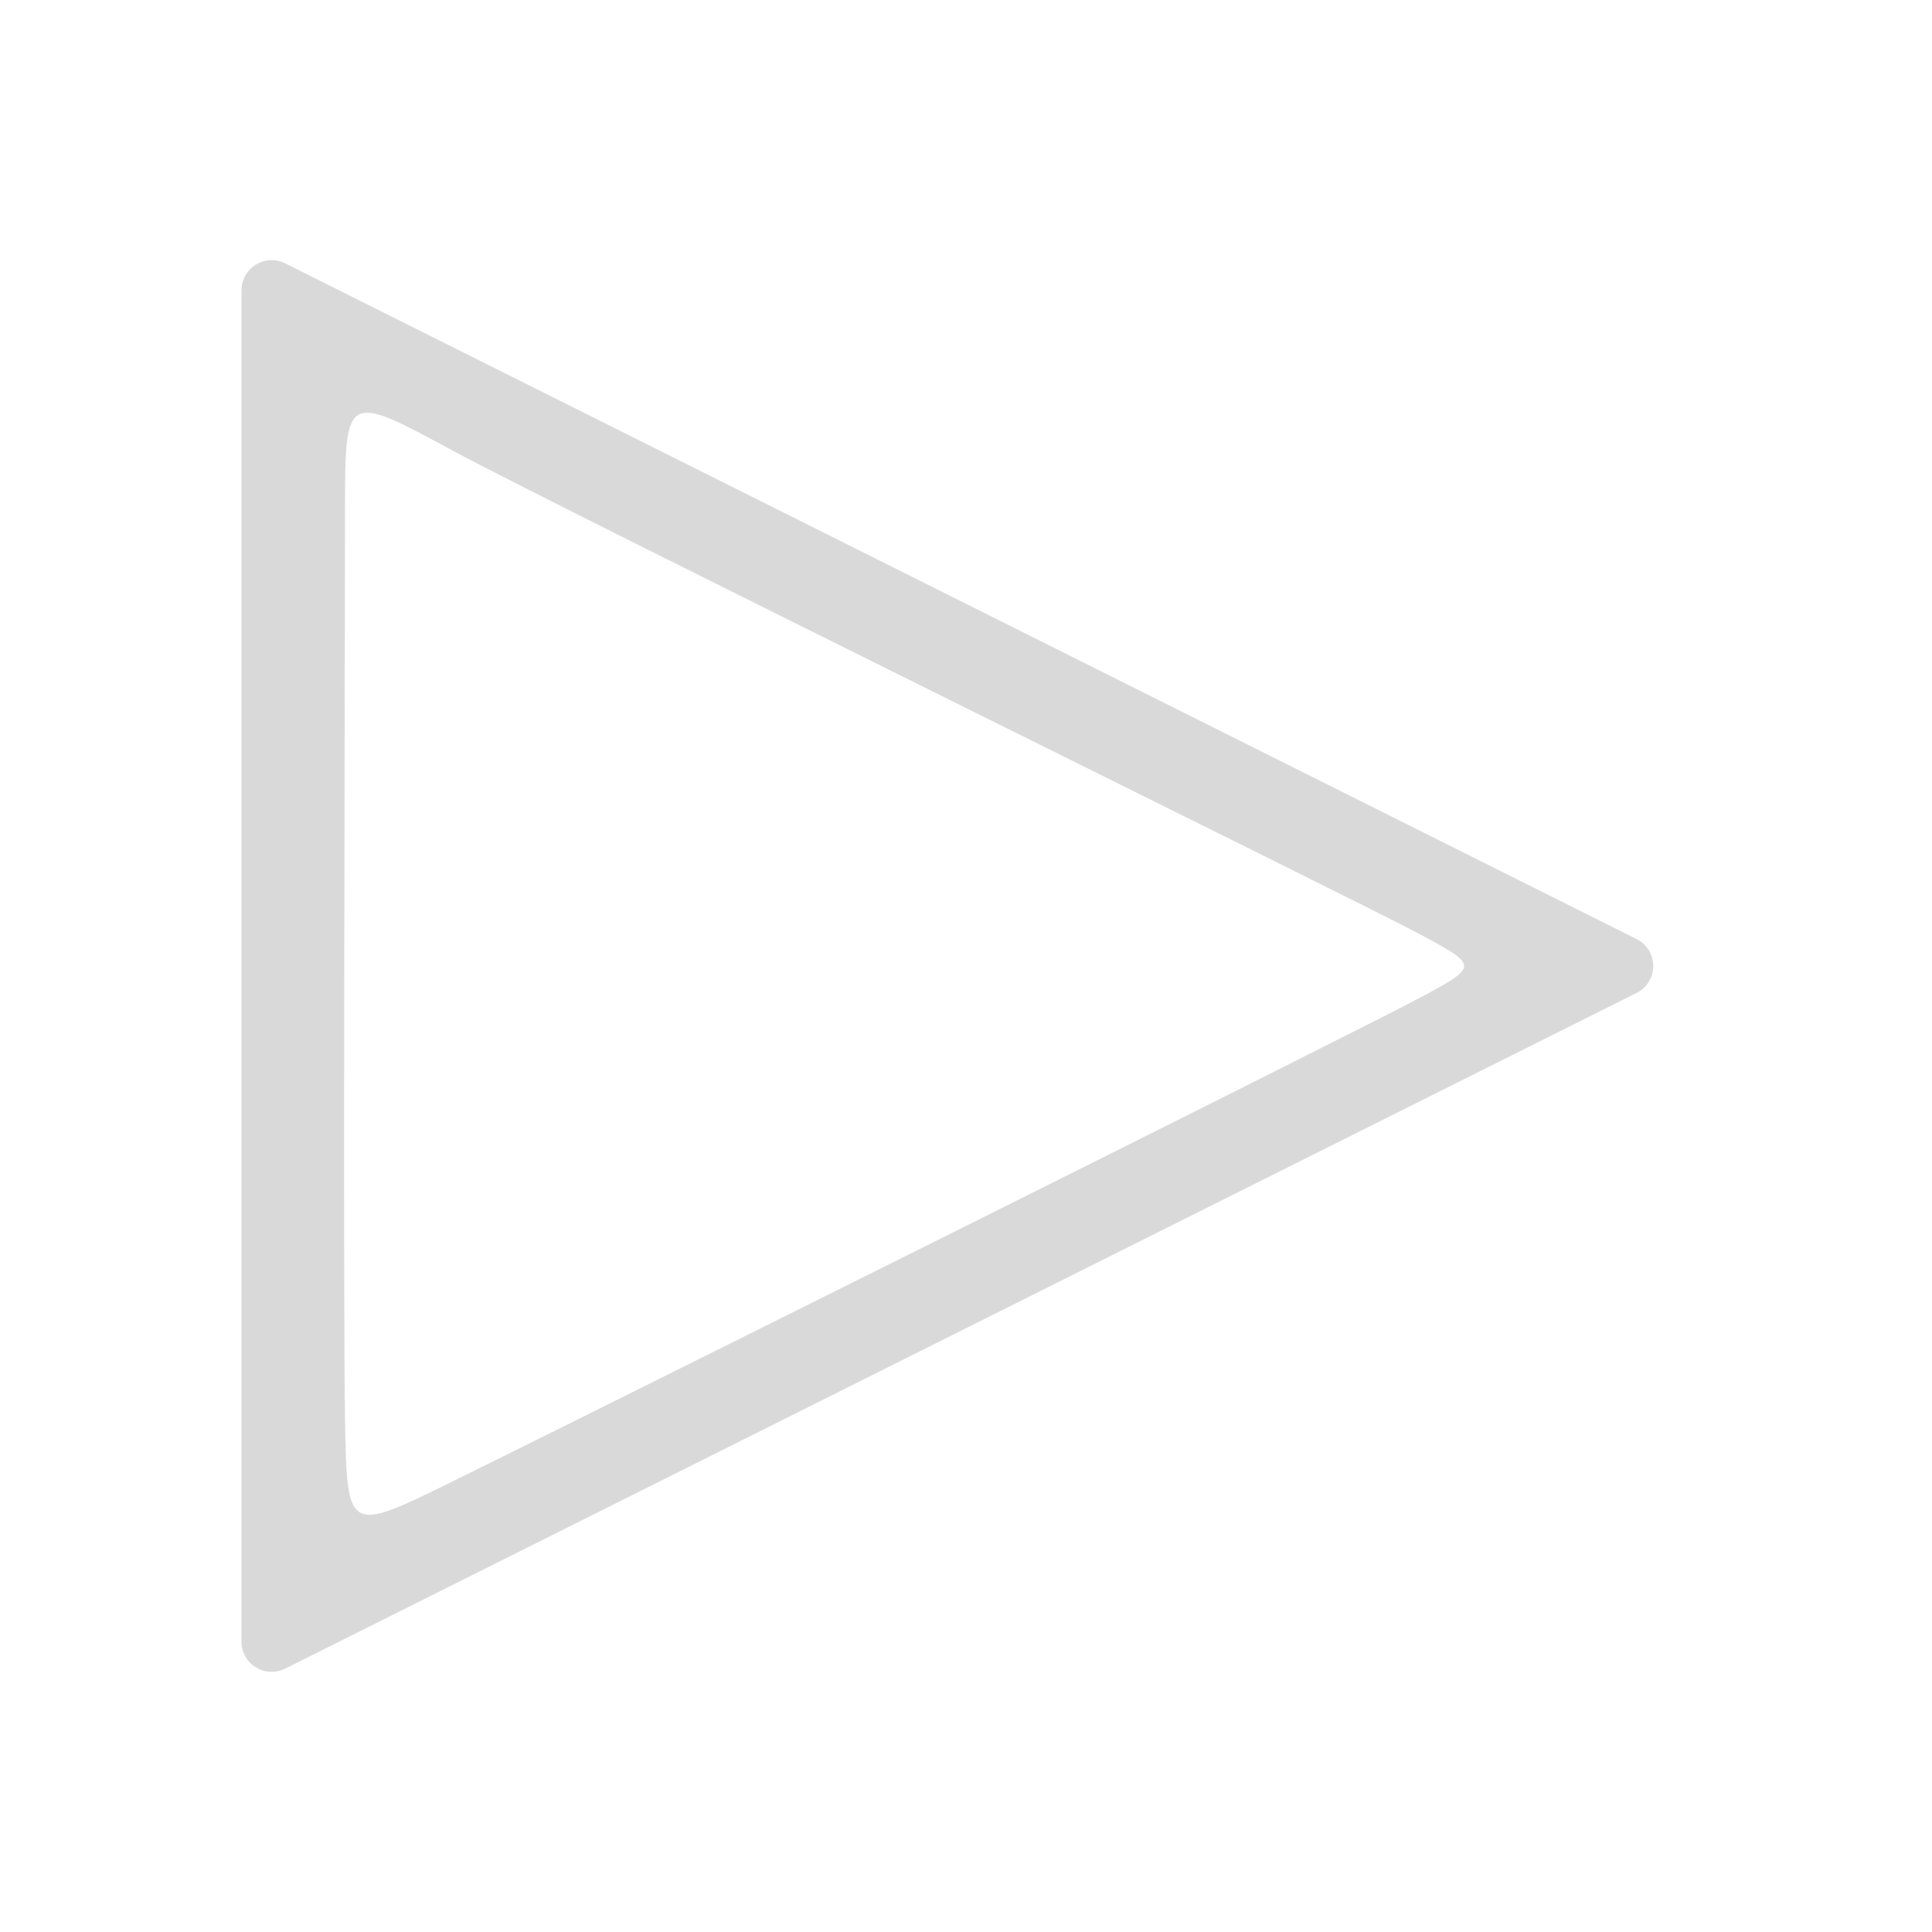 <svg width="64" height="64" viewBox="0 0 64 64" fill="none" xmlns="http://www.w3.org/2000/svg">
<path fill-rule="evenodd" clip-rule="evenodd" d="M54.211 31.106C54.948 31.474 54.948 32.526 54.211 32.894L9.447 55.276C8.782 55.609 8 55.125 8 54.382V9.618C8 8.875 8.782 8.391 9.447 8.724L54.211 31.106ZM11.429 17C11.429 21 11.361 43.206 11.429 47C11.496 50.794 11.496 50.794 15 49.071C18.504 47.349 45 34.143 47 33.071C49 32 49 32 47 30.929C45 29.857 18.571 16.857 15 14.929C11.429 13 11.429 13 11.429 17Z" fill="#D9D9D9"/>
</svg>
